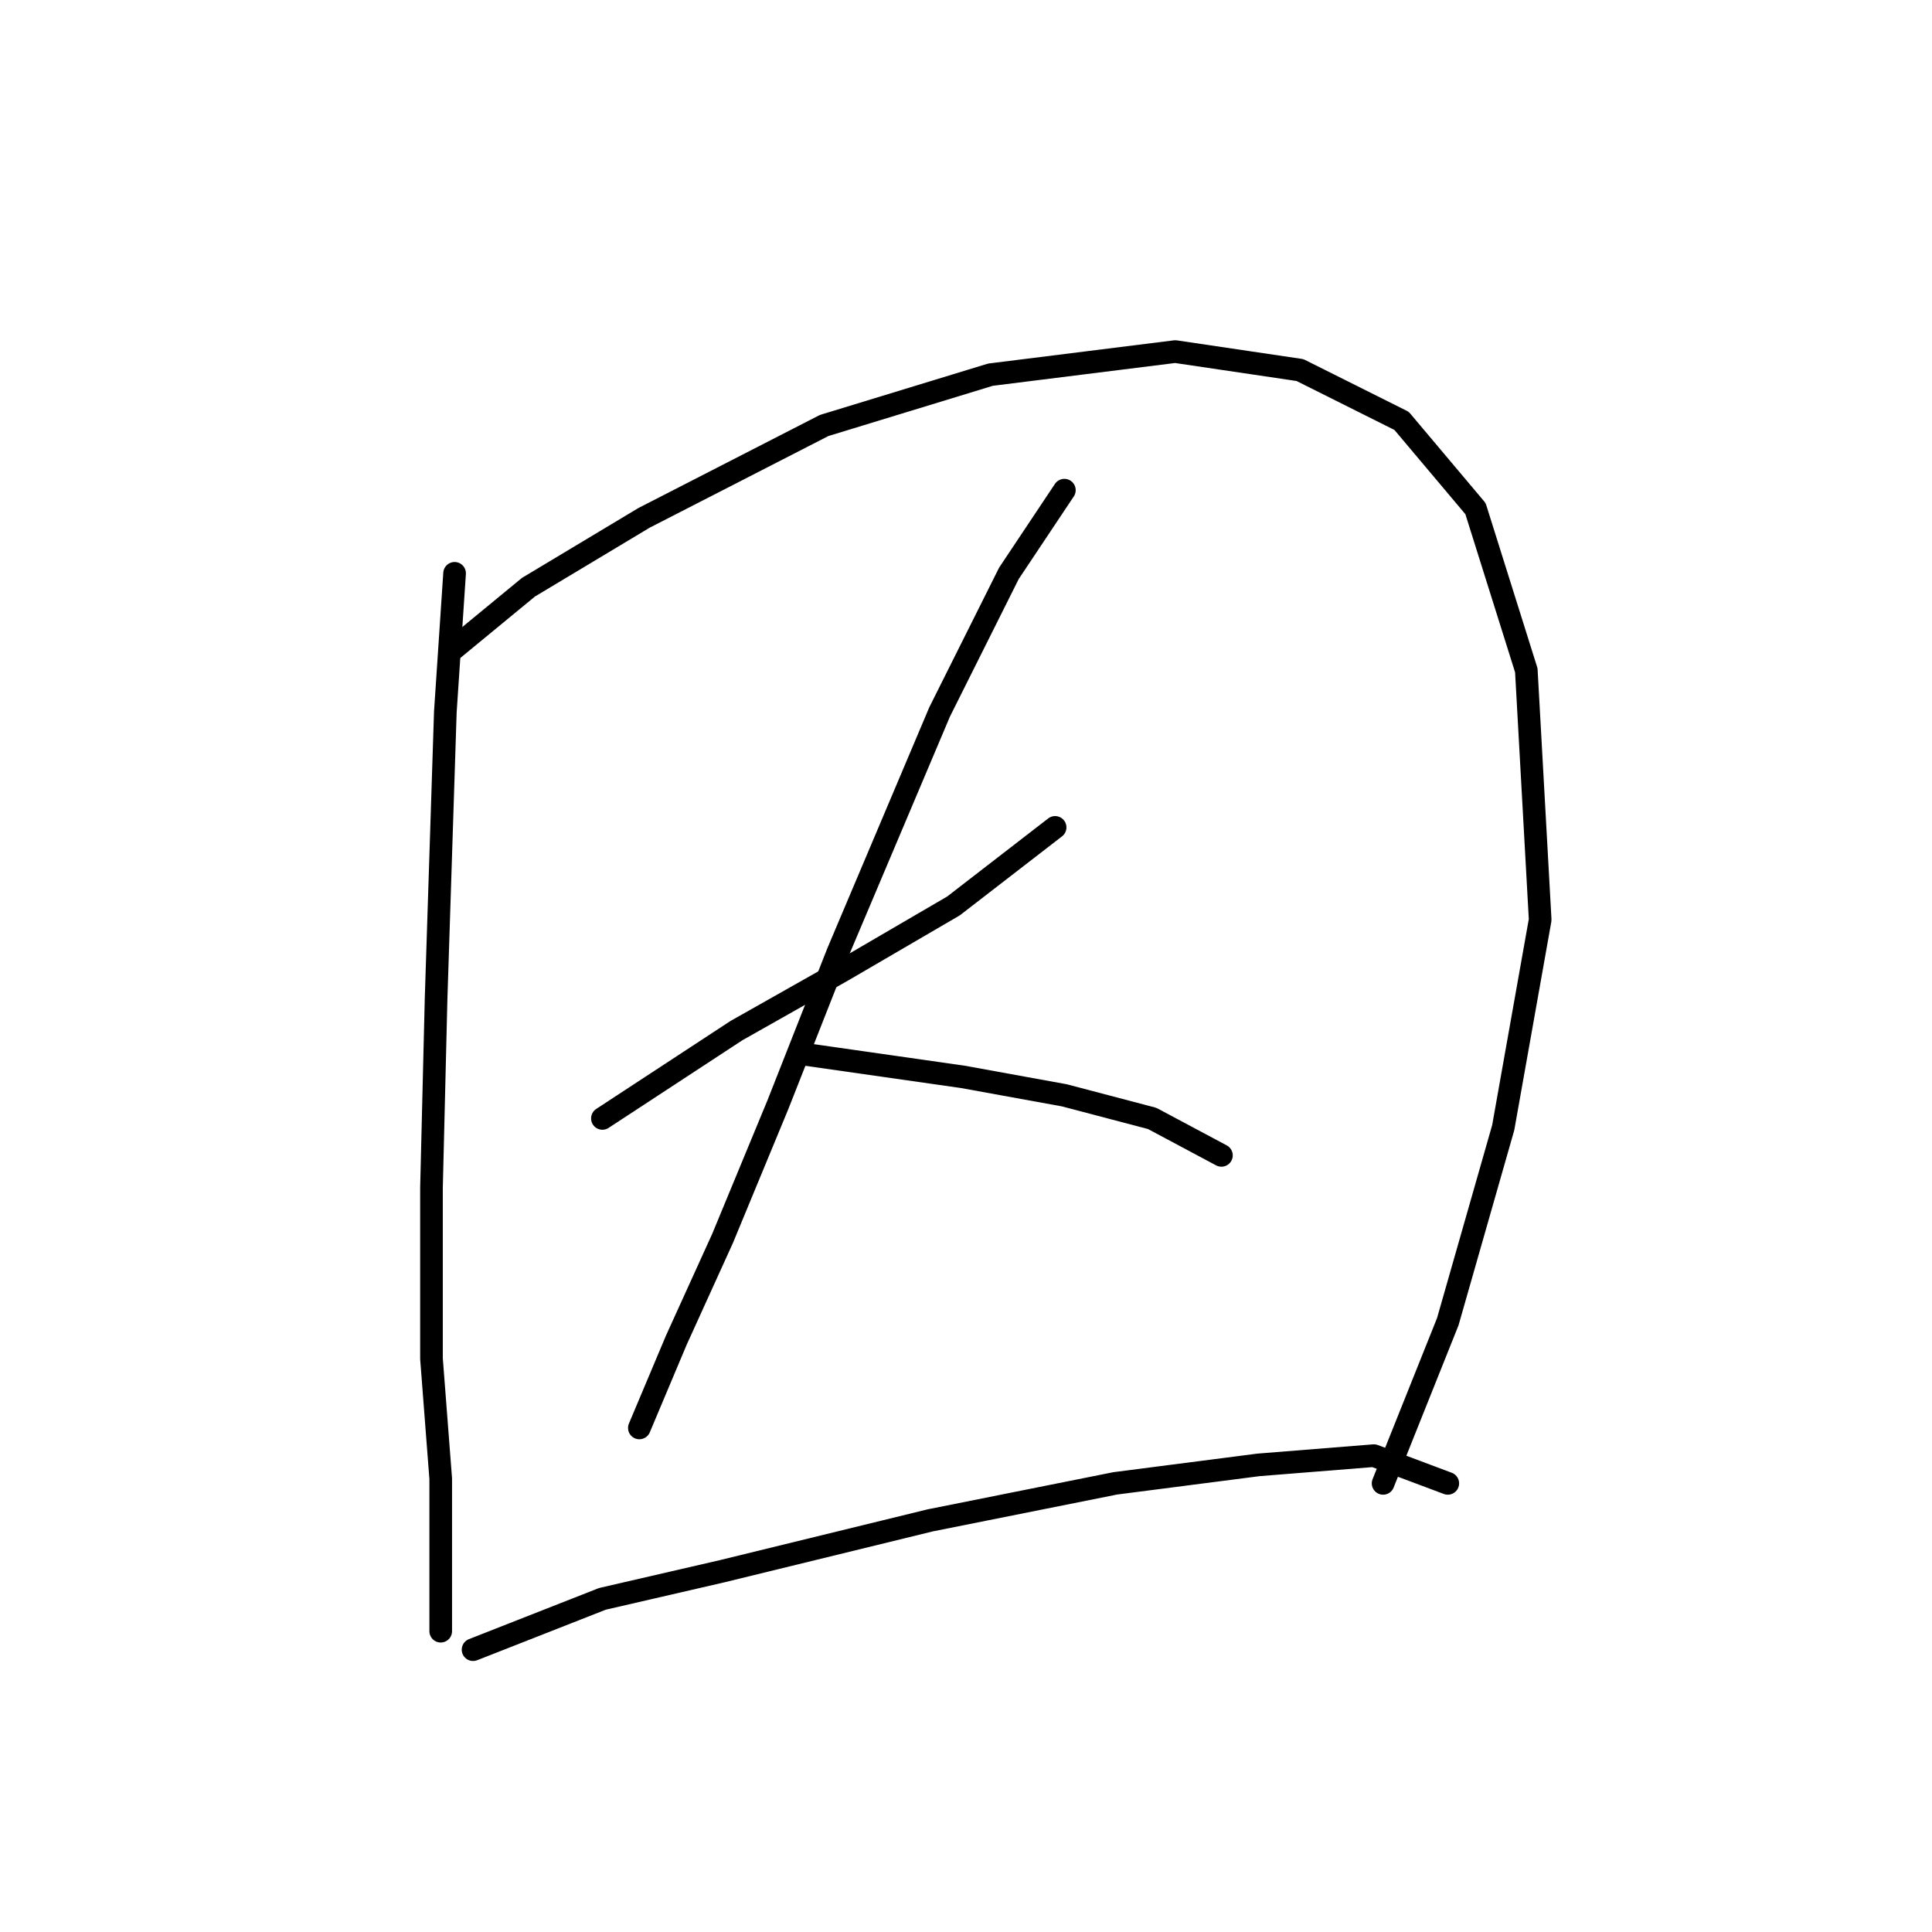 <?xml version="1.0" standalone="no"?>
    <svg width="256" height="256" xmlns="http://www.w3.org/2000/svg" version="1.1">
    <polyline stroke="black" stroke-width="3" stroke-linecap="round" fill="transparent" stroke-linejoin="round" points="60.235 75.968 59.01 94.331 57.786 132.282 57.174 157.379 57.174 180.027 58.398 195.942 58.398 209.408 58.398 216.142 58.398 216.142 " />
        <polyline stroke="black" stroke-width="3" stroke-linecap="round" fill="transparent" stroke-linejoin="round" points="59.622 86.374 70.028 77.804 85.331 68.622 109.204 56.38 131.24 49.647 155.724 46.586 172.251 49.035 185.718 55.768 195.512 67.398 202.245 88.822 204.081 121.876 199.184 149.421 191.839 175.13 183.269 196.554 183.269 196.554 " />
        <polyline stroke="black" stroke-width="3" stroke-linecap="round" fill="transparent" stroke-linejoin="round" points="79.822 148.197 97.573 136.567 111.652 128.61 126.343 120.04 139.809 109.634 139.809 109.634 " />
        <polyline stroke="black" stroke-width="3" stroke-linecap="round" fill="transparent" stroke-linejoin="round" points="141.034 64.95 133.688 75.968 124.506 94.331 111.04 126.161 103.082 146.361 95.737 164.112 89.616 177.579 84.719 189.209 84.719 189.209 " />
        <polyline stroke="black" stroke-width="3" stroke-linecap="round" fill="transparent" stroke-linejoin="round" points="106.143 139.628 127.567 142.688 141.034 145.137 152.664 148.197 161.845 153.094 161.845 153.094 " />
        <polyline stroke="black" stroke-width="3" stroke-linecap="round" fill="transparent" stroke-linejoin="round" points="62.683 218.59 79.822 211.857 95.737 208.184 123.282 201.451 147.767 196.554 166.742 194.106 182.045 192.881 191.839 196.554 191.839 196.554 " />
        </svg>